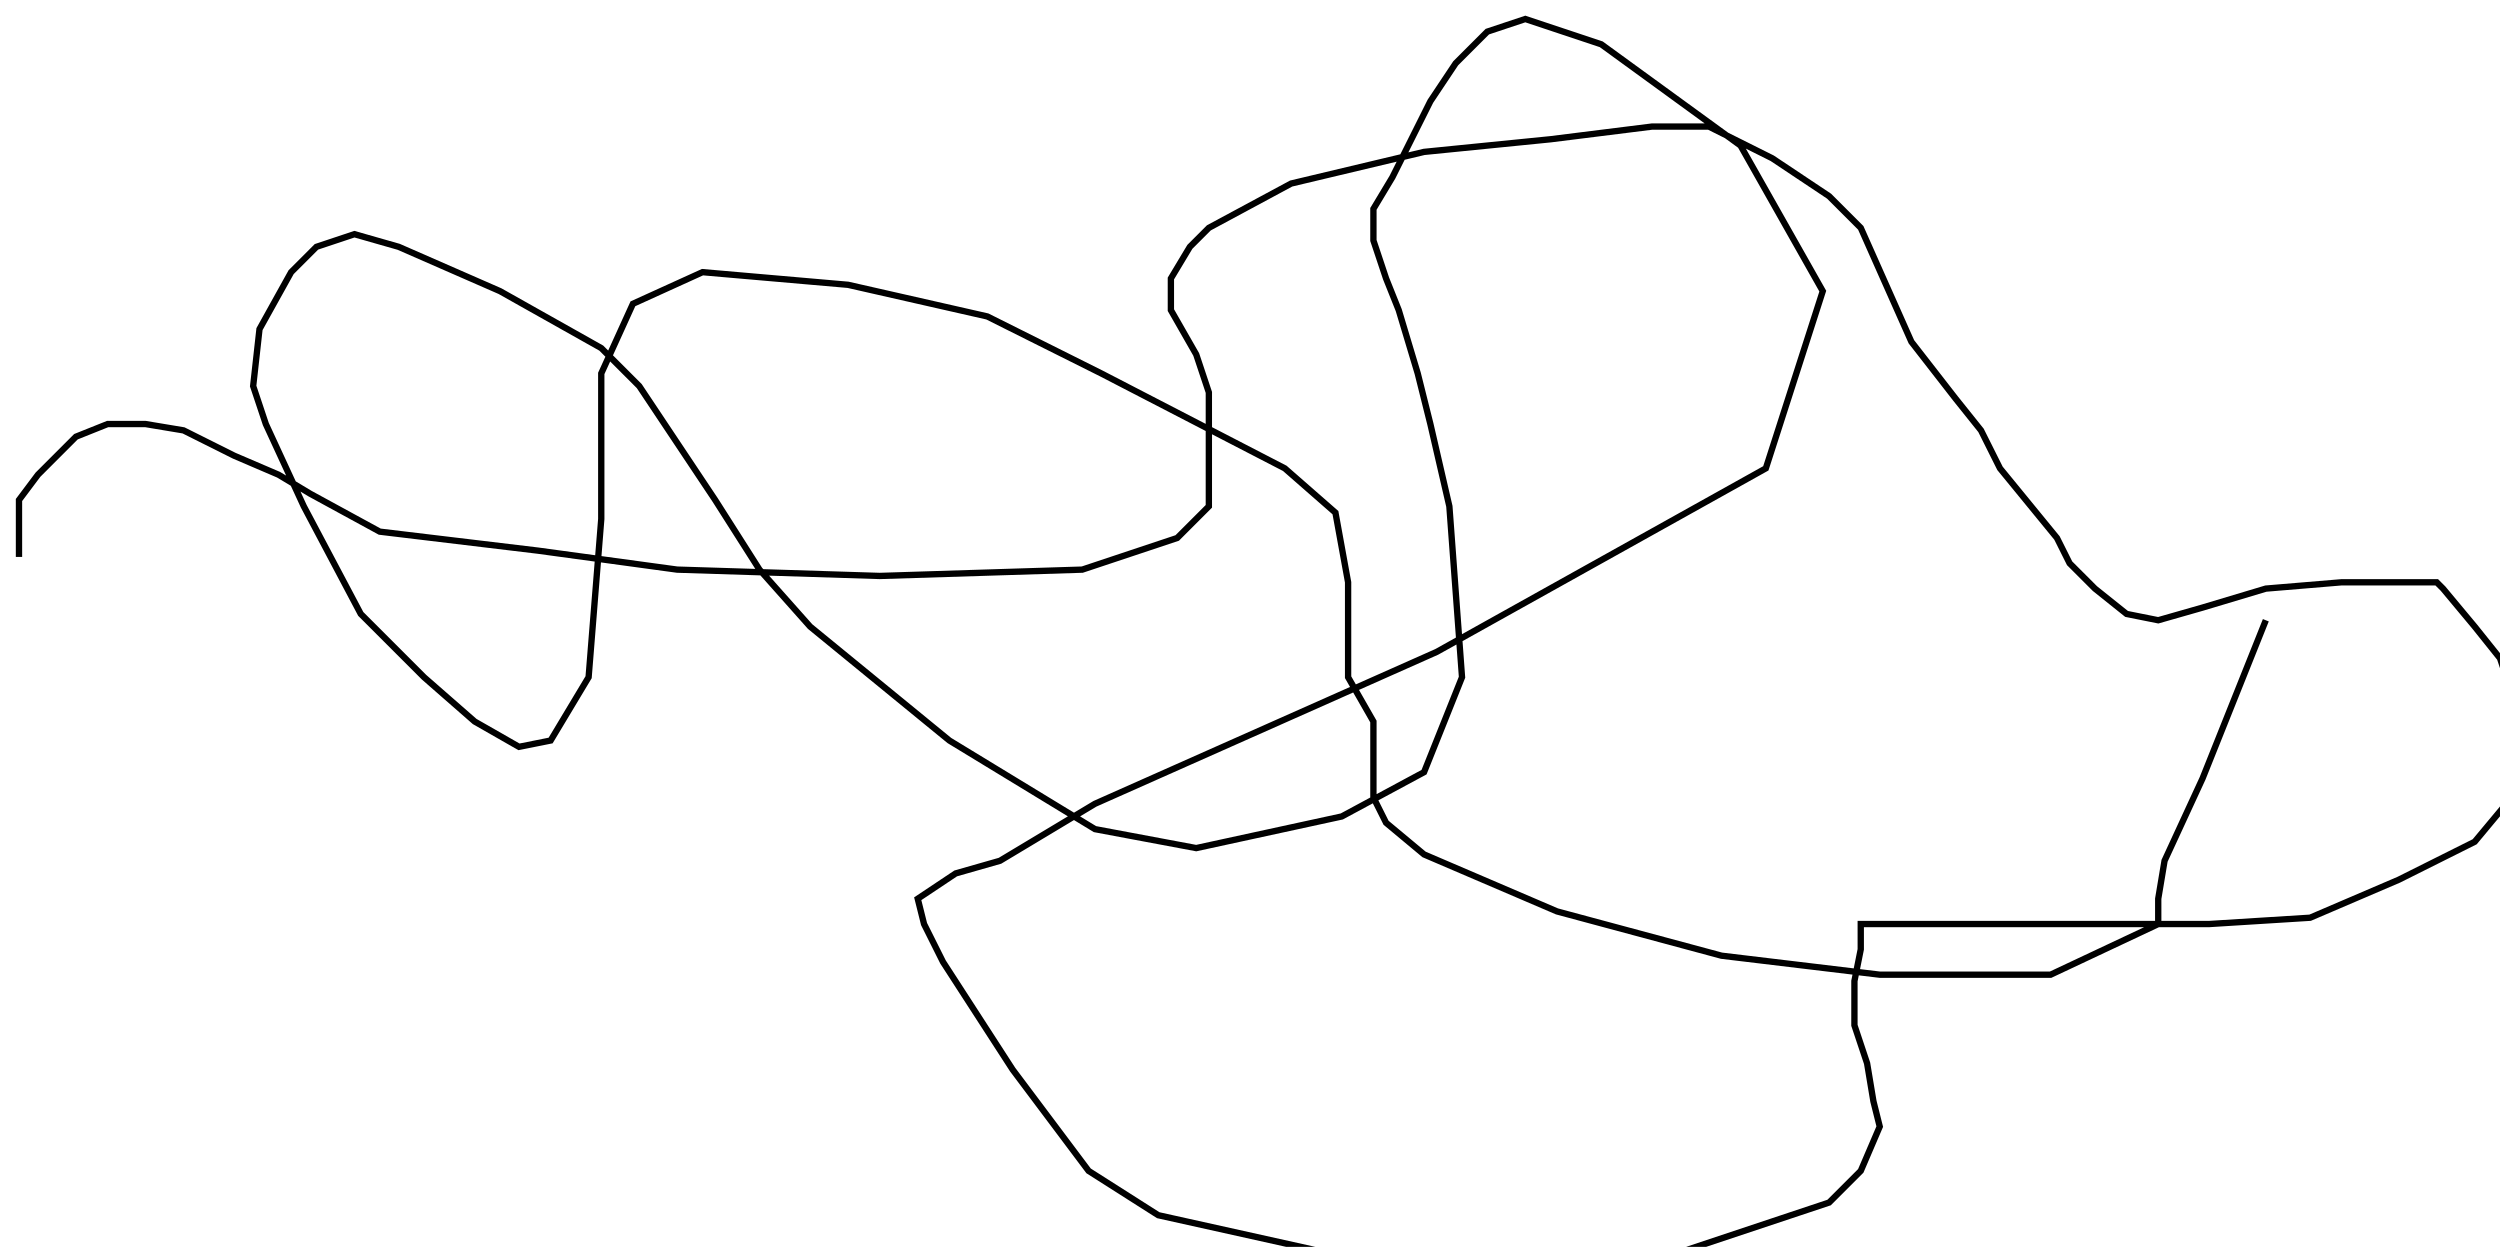 <?xml version="1.0" encoding="utf-8" ?>
<svg baseProfile="tiny" height="197" version="1.2" viewBox="-3 -3 395 197" width="395" xmlns="http://www.w3.org/2000/svg" xmlns:ev="http://www.w3.org/2001/xml-events" xmlns:xlink="http://www.w3.org/1999/xlink"><defs /><path d="M0 85 L0 79 L0 76 L3 72 L6 69 L9 66 L14 64 L20 64 L26 65 L34 69 L41 72 L46 75 L57 81 L82 84 L104 87 L136 88 L168 87 L183 82 L188 77 L188 68 L188 59 L186 53 L182 46 L182 41 L185 36 L188 33 L201 26 L222 21 L242 19 L258 17 L267 17 L277 22 L286 28 L291 33 L299 51 L306 60 L310 65 L313 71 L322 82 L324 86 L328 90 L333 94 L338 95 L345 93 L355 90 L367 89 L377 89 L382 89 L383 90 L388 96 L392 101 L394 107 L395 114 L395 118 L393 124 L388 130 L376 136 L362 142 L346 143 L315 143 L297 143 L292 143 L291 143 L291 147 L290 152 L290 159 L292 165 L293 171 L294 175 L291 182 L286 187 L262 195 L216 197 L180 189 L169 182 L157 166 L146 149 L143 143 L142 139 L148 135 L155 133 L170 124 L224 100 L276 71 L285 43 L272 20 L250 4 L238 0 L232 2 L227 7 L223 13 L217 25 L214 30 L214 35 L216 41 L218 46 L221 56 L223 64 L226 77 L228 104 L222 119 L209 126 L186 131 L170 128 L147 114 L125 96 L117 87 L110 76 L104 67 L98 58 L92 52 L76 43 L60 36 L53 34 L47 36 L43 40 L38 49 L37 58 L39 64 L45 77 L54 94 L64 104 L72 111 L79 115 L84 114 L90 104 L92 79 L92 56 L97 45 L108 40 L131 42 L153 47 L171 56 L200 71 L208 78 L210 89 L210 104 L214 111 L214 118 L214 123 L216 127 L222 132 L243 141 L269 148 L294 151 L321 151 L338 143 L338 139 L339 133 L345 120 L355 95 " fill="none" stroke="black" /></svg>
